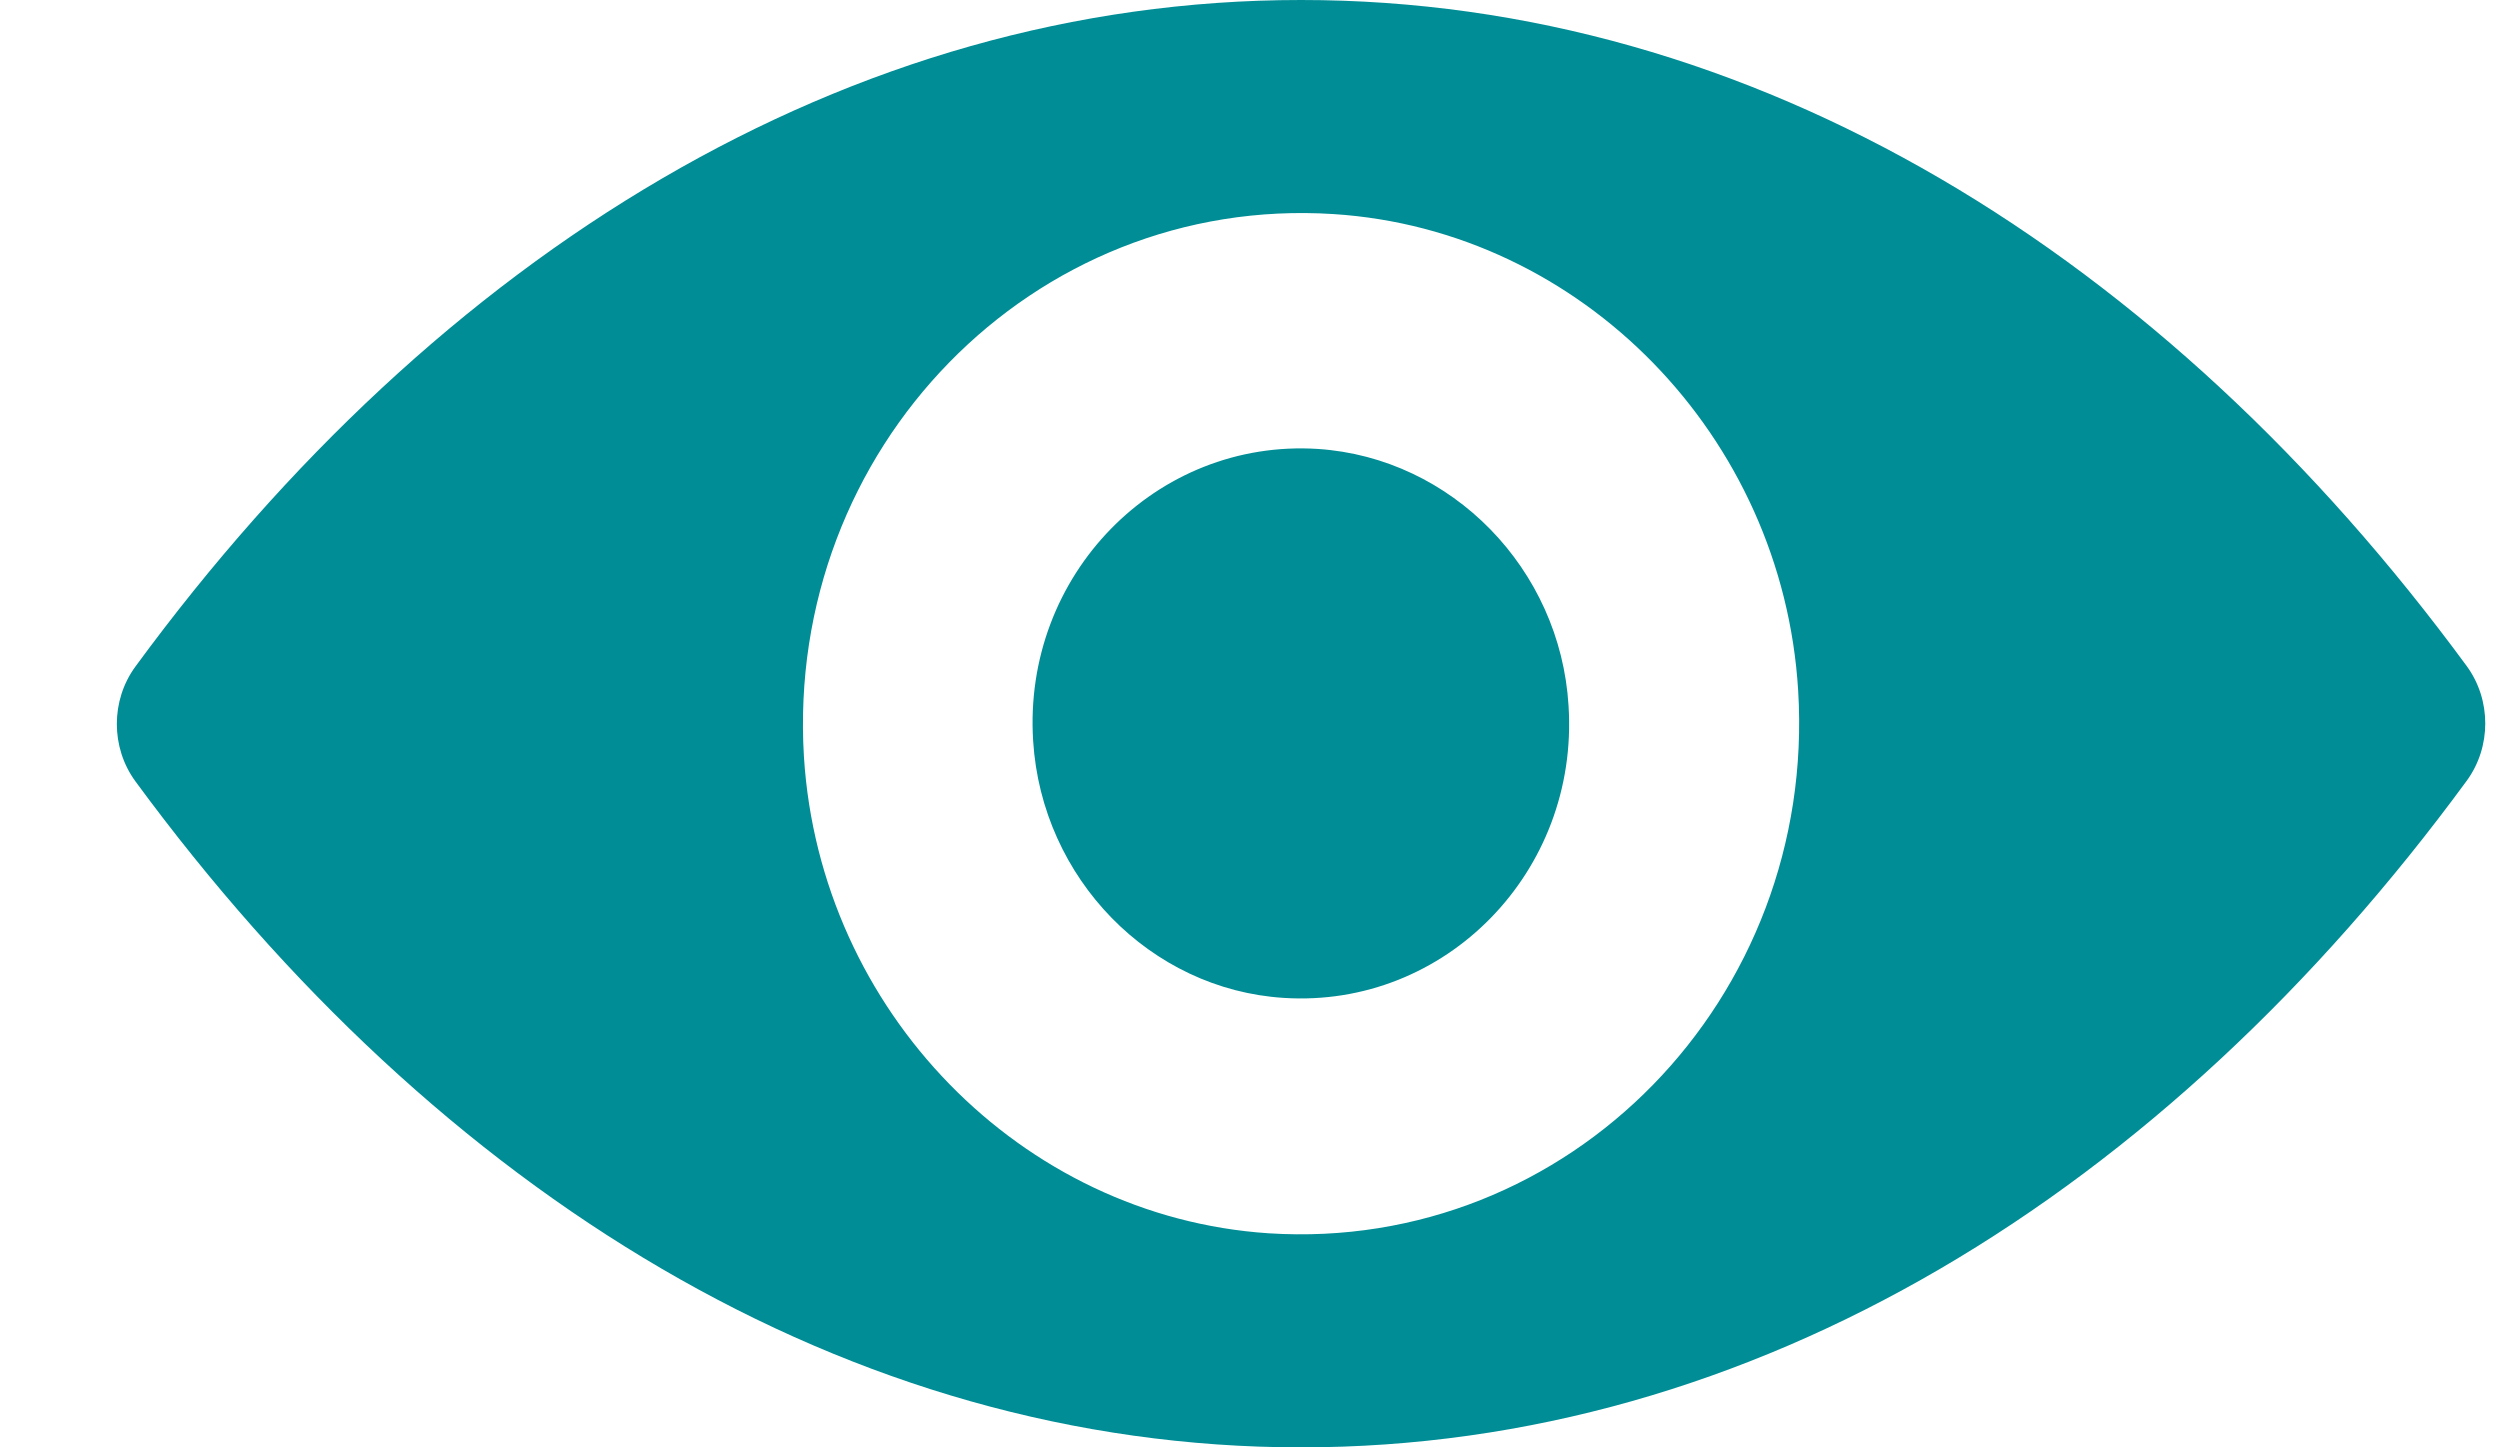 <svg width="19" height="11" viewBox="0 0 19 11" fill="none" xmlns="http://www.w3.org/2000/svg">
<path d="M9.888 0C13.327 0 16.446 1.929 18.747 5.062C18.935 5.319 18.935 5.677 18.747 5.934C16.446 9.071 13.327 11 9.888 11C6.449 11 3.33 9.071 1.029 5.938C0.841 5.681 0.841 5.323 1.029 5.066C3.33 1.929 6.449 0 9.888 0ZM9.641 9.373C11.924 9.52 13.809 7.591 13.666 5.247C13.548 3.314 12.02 1.748 10.135 1.627C7.852 1.48 5.967 3.409 6.11 5.753C6.232 7.682 7.76 9.248 9.641 9.373ZM9.756 7.584C10.985 7.663 12.002 6.625 11.921 5.364C11.858 4.322 11.033 3.48 10.017 3.412C8.787 3.333 7.771 4.371 7.852 5.632C7.918 6.678 8.743 7.52 9.756 7.584Z" fill="#008D96"/>
</svg>

